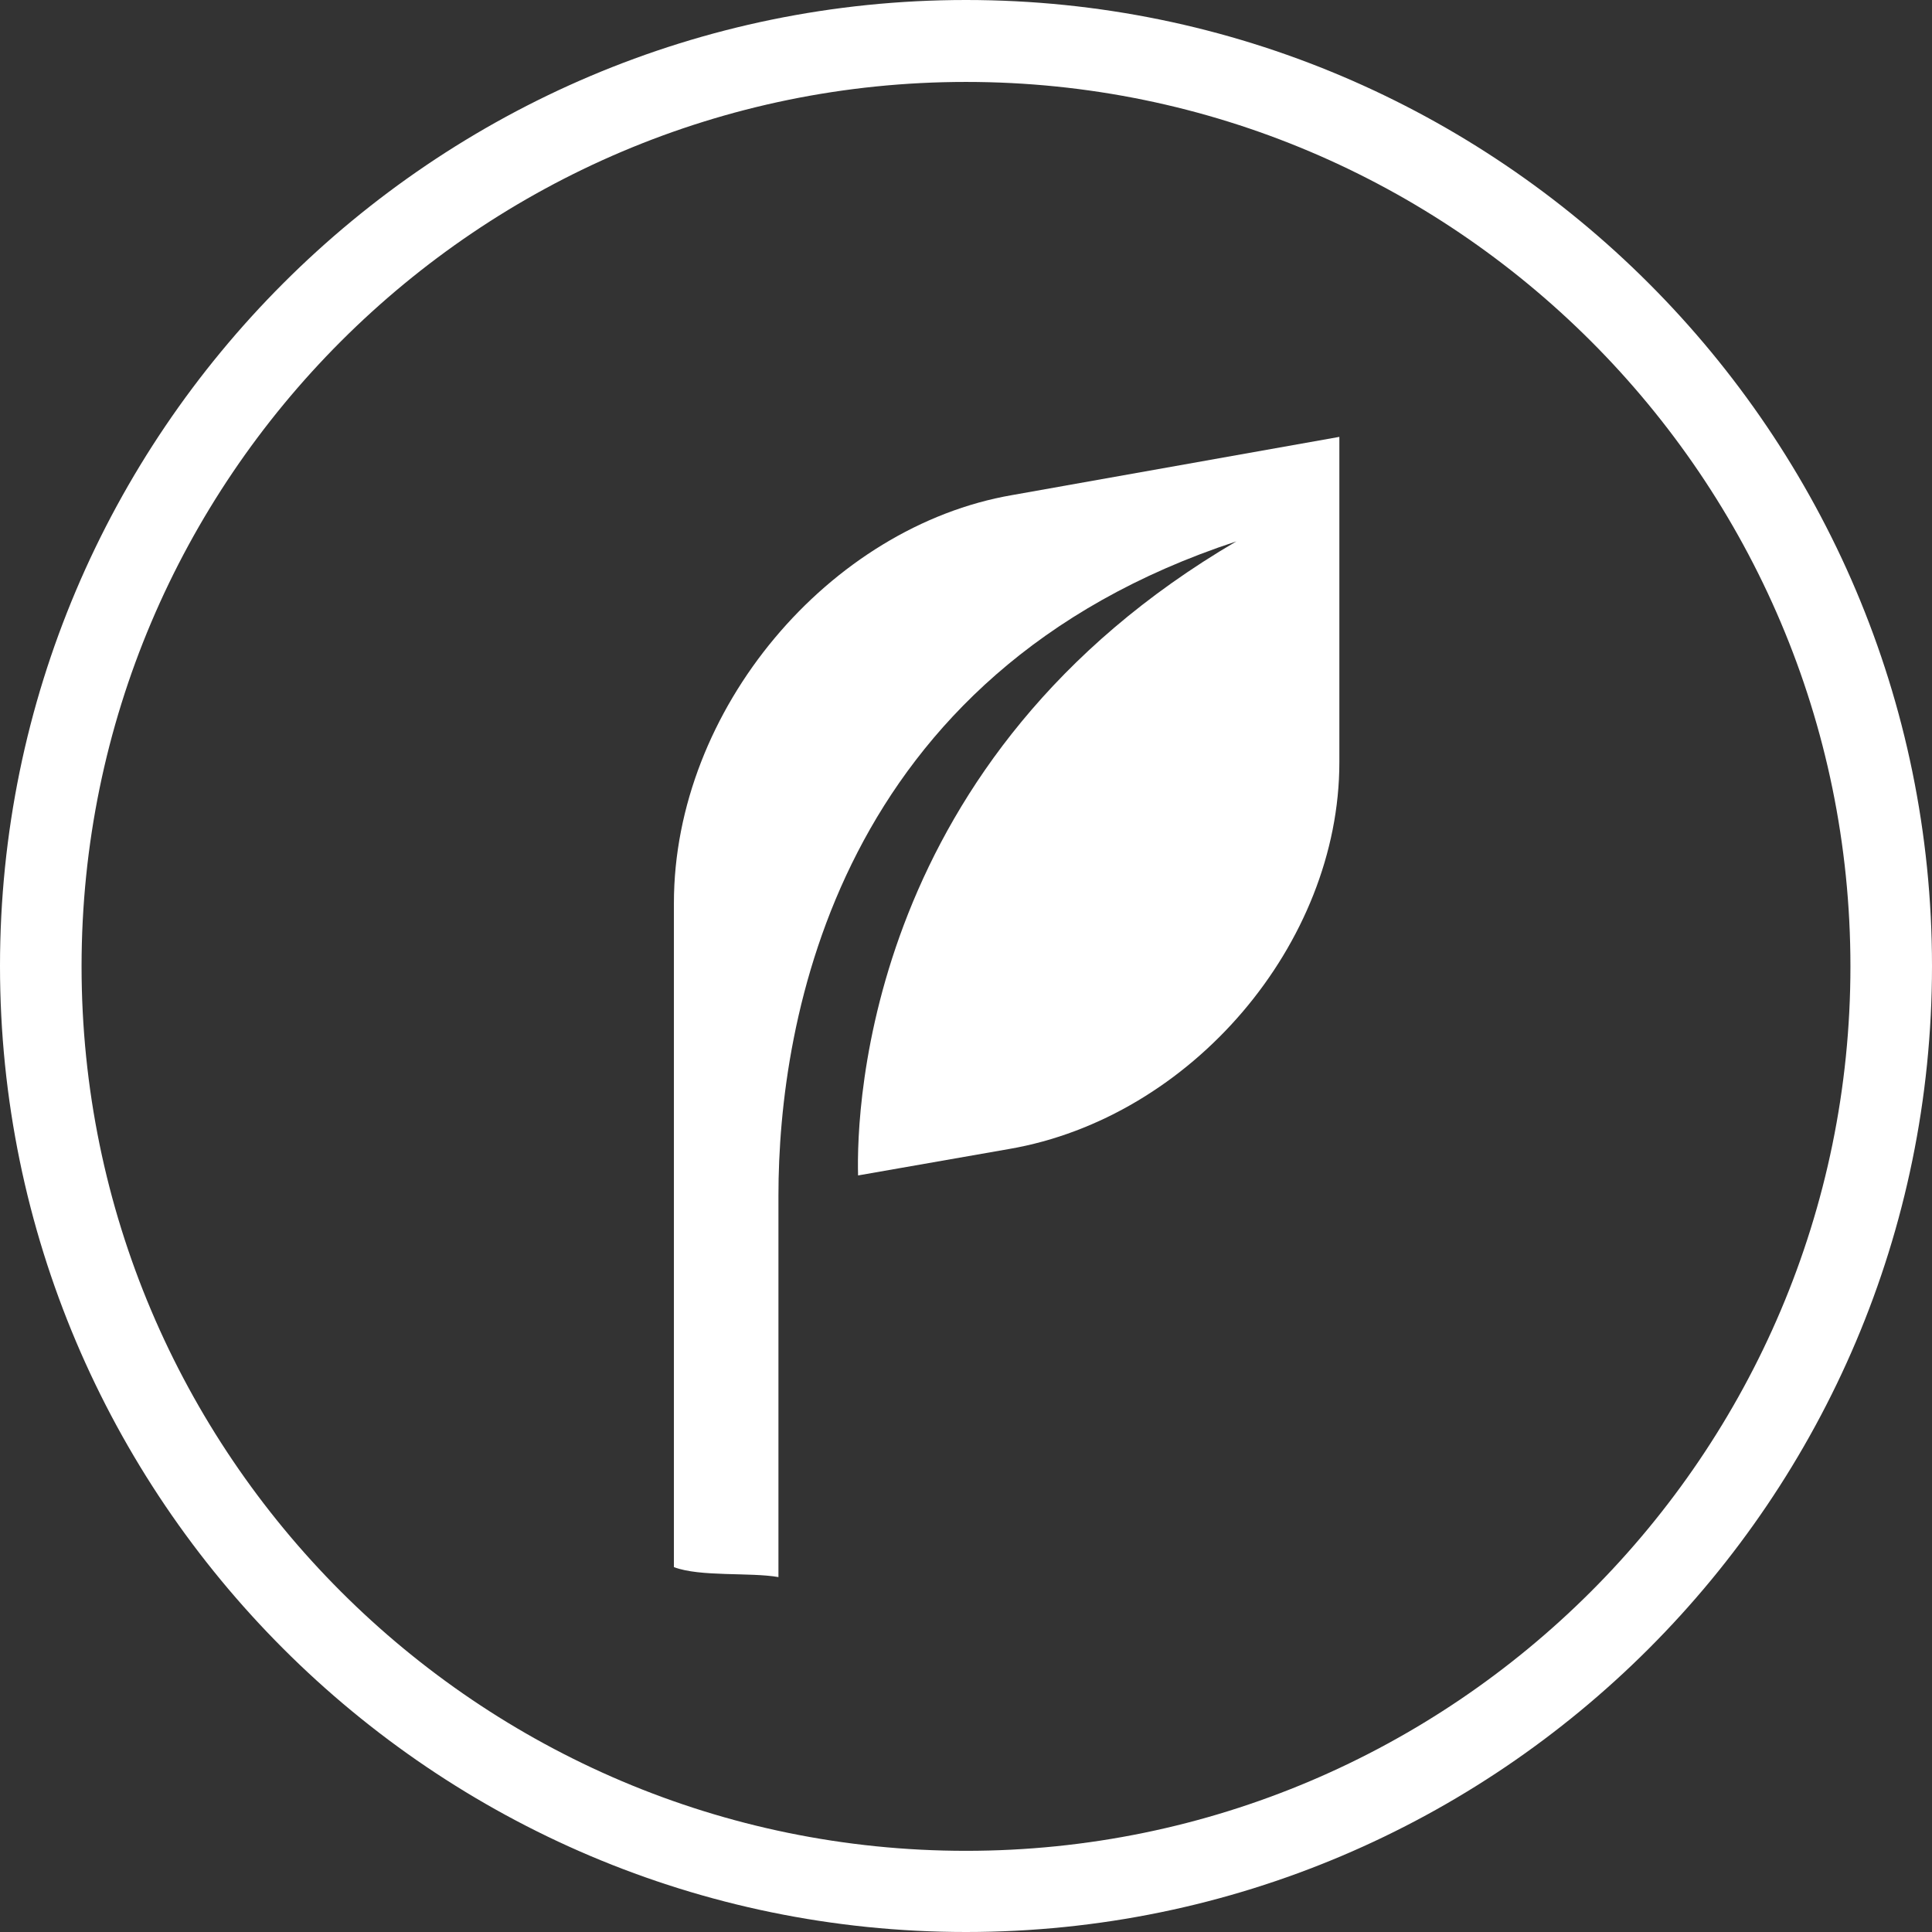 <svg width="64" height="64" viewBox="0 0 64 64" fill="none" xmlns="http://www.w3.org/2000/svg">
<rect x="0" y="0" width="64" height="64" fill="#333333" stroke="none"/>
<path d="M25.787 39.597C25.787 33.826 27.715 22.285 40.956 17.934C28.755 25.075 28.361 36.629 28.425 38.938L33.422 38.063C39.472 37.023 44.368 31.252 44.368 25.253V14.472L33.536 16.399C27.486 17.44 22.324 23.489 22.324 29.92V38.278V39.927V51.913C23.199 52.243 24.848 52.078 25.787 52.243V39.597Z" fill="white"/>
<path d="M32 64C14.357 64 0 49.642 0 32C0 14.357 14.357 0 32 0C49.642 0 64 14.357 64 32C64 49.642 49.642 64 32 64ZM32 2.714C15.854 2.714 2.702 15.854 2.702 32.013C2.702 48.171 15.841 61.311 32 61.311C48.146 61.311 61.298 48.171 61.298 32.013C61.298 15.854 48.146 2.714 32 2.714Z" fill="white"/>
</svg>
